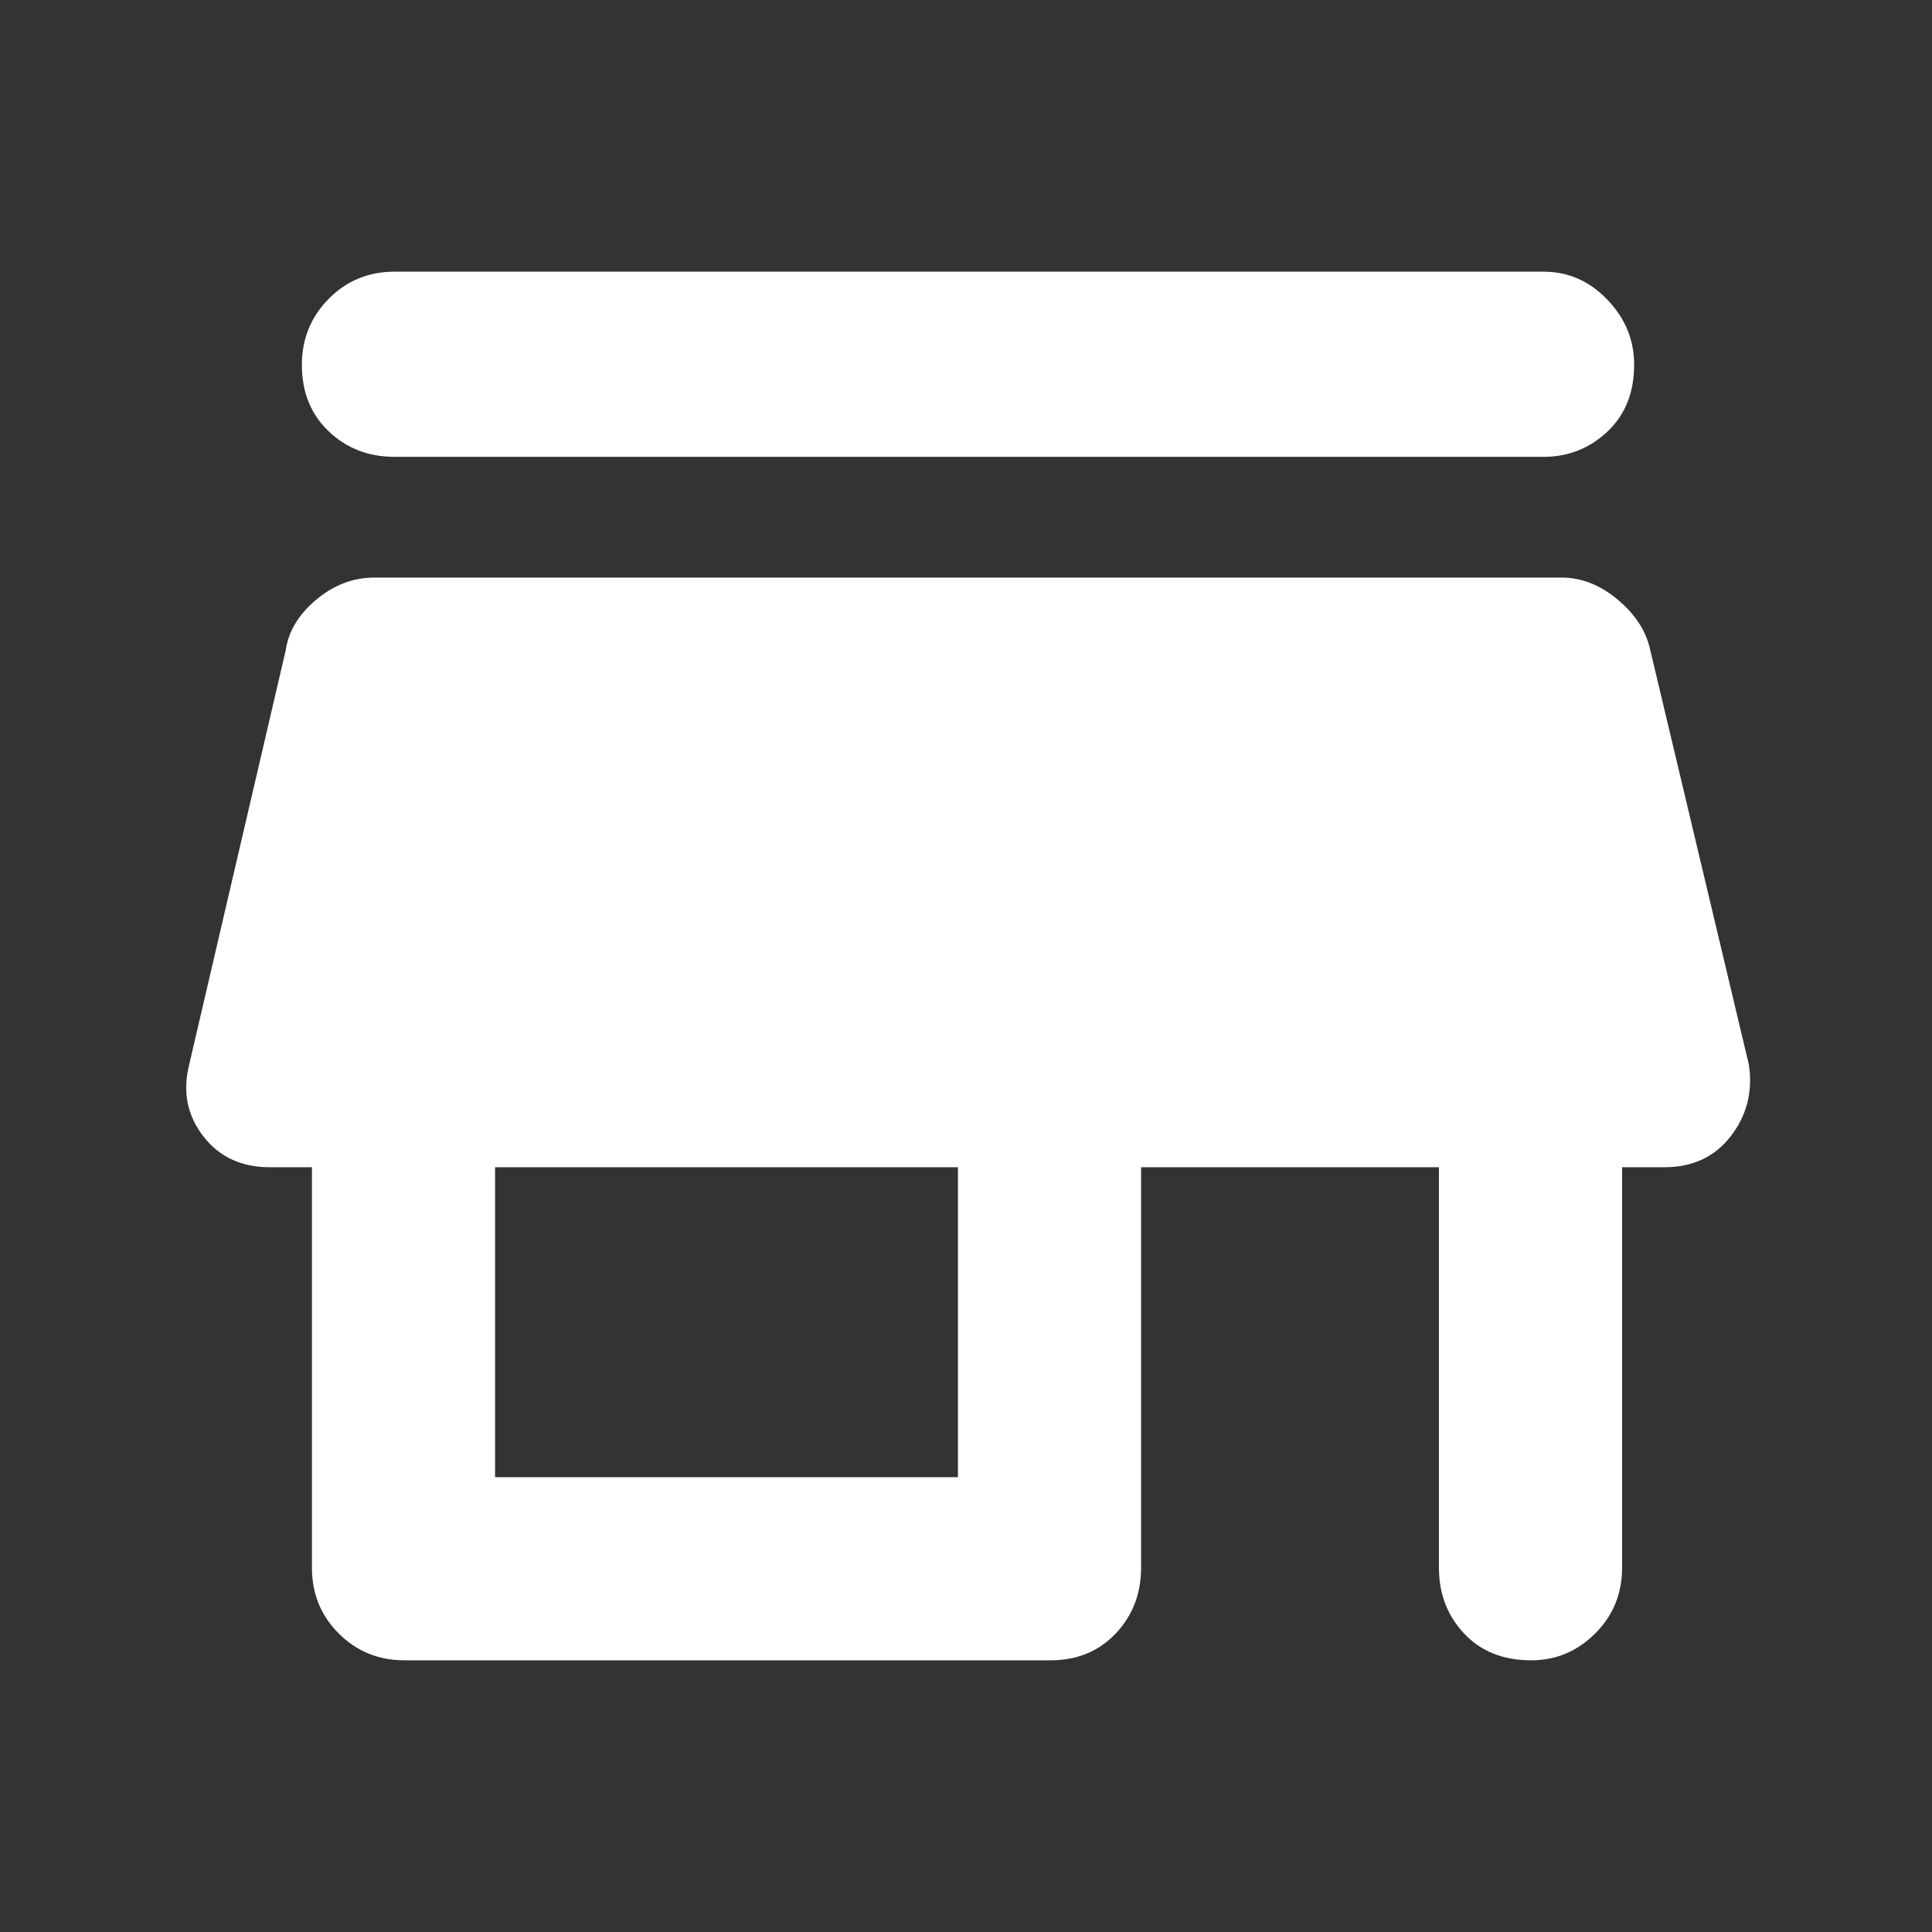 <svg xmlns="http://www.w3.org/2000/svg" height="48px" viewBox="0 -960 960 960" width="48px" fill="#FFFFFF" ><rect x="0" y="-960" width="960" height="960" fill="#333333" stroke="none"/><path d="M196-825h571q18.35 0 31.67 13.88Q812-797.25 812-778.82q0 20.82-13.33 33.32Q785.35-733 767-733H196q-19.35 0-32.68-12.68-13.32-12.67-13.32-33 0-19.32 13.32-32.82Q176.65-825 196-825Zm5 690q-19.35 0-32.68-13.32Q155-161.65 155-181v-199h-21q-21.14 0-33.07-15.5T94-431l48-206q2-14 15.11-25T186-673h590q14.78 0 27.89 11Q817-651 820-637l49 206q3 20-8.93 35.5T827-380h-21v199q0 19.35-13.38 32.68Q779.25-135 760.82-135q-20.82 0-33.32-13.32Q715-161.65 715-181v-199H567v199q0 19.35-12.62 32.68Q541.75-135 522-135H201Zm45-91h230v-154H246v154Z"/></svg>